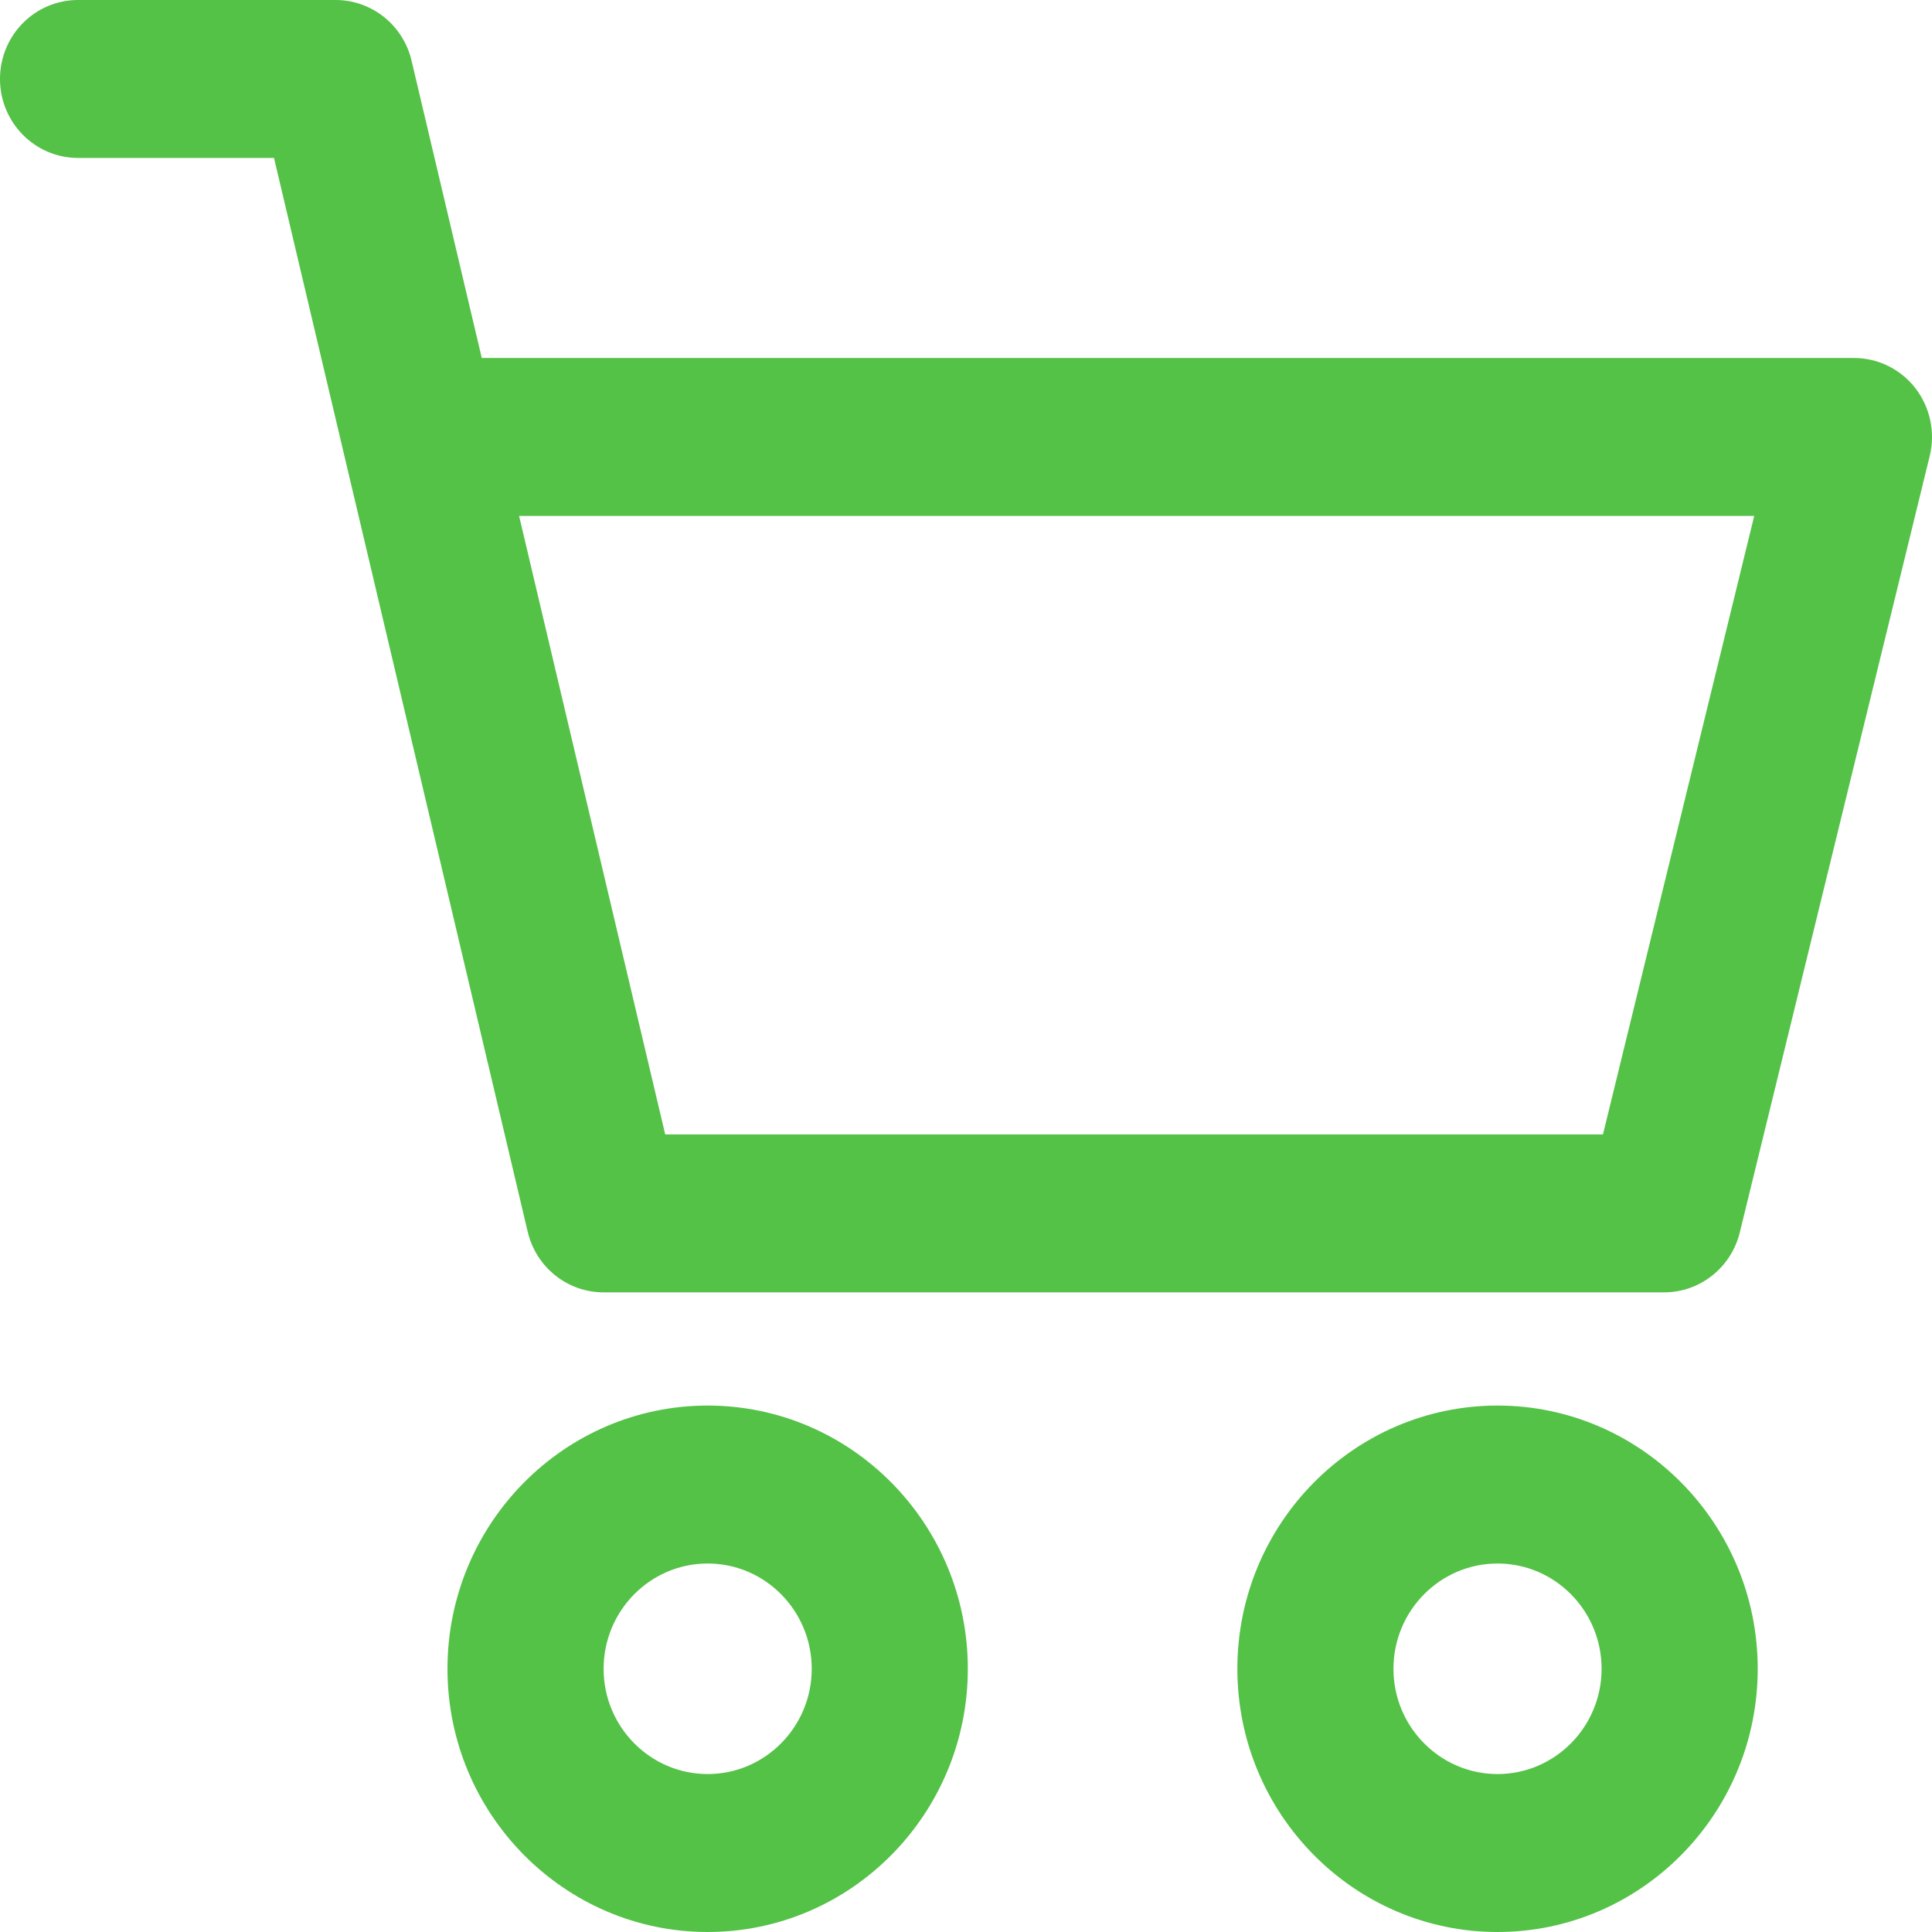 <svg width="52" height="52" viewBox="0 0 52 52" fill="none" xmlns="http://www.w3.org/2000/svg">
<path d="M40.306 37.831C36.445 37.831 33.304 41.009 33.304 44.916C33.304 48.822 36.445 52 40.306 52C44.167 52 47.309 48.822 47.309 44.916C47.309 41.009 44.167 37.831 40.306 37.831ZM40.306 47.749C38.761 47.749 37.505 46.478 37.505 44.916C37.505 43.353 38.761 42.082 40.306 42.082C41.851 42.082 43.107 43.353 43.107 44.916C43.107 46.478 41.851 47.749 40.306 47.749Z" fill="#54C147"/>
<path d="M51.554 10.45C51.156 9.935 50.546 9.635 49.9 9.635H12.967L11.077 1.632C10.851 0.675 10.005 9.70615e-09 9.033 9.70615e-09H2.101C0.94 -0 0 0.951 0 2.125C0 3.299 0.94 4.251 2.101 4.251H7.375L14.203 33.152C14.429 34.11 15.274 34.784 16.246 34.784H44.788C45.754 34.784 46.595 34.118 46.827 33.17L51.939 12.271C52.093 11.636 51.951 10.965 51.554 10.45ZM43.144 30.533H17.904L13.971 13.886H47.215L43.144 30.533Z" fill="#54C147"/>
<path d="M19.047 37.831C15.186 37.831 12.044 41.009 12.044 44.916C12.044 48.822 15.186 52 19.047 52C22.908 52 26.049 48.822 26.049 44.916C26.049 41.009 22.908 37.831 19.047 37.831ZM19.047 47.749C17.502 47.749 16.246 46.478 16.246 44.916C16.246 43.353 17.502 42.082 19.047 42.082C20.592 42.082 21.848 43.353 21.848 44.916C21.848 46.478 20.592 47.749 19.047 47.749Z" fill="#54C147"/>
</svg>
